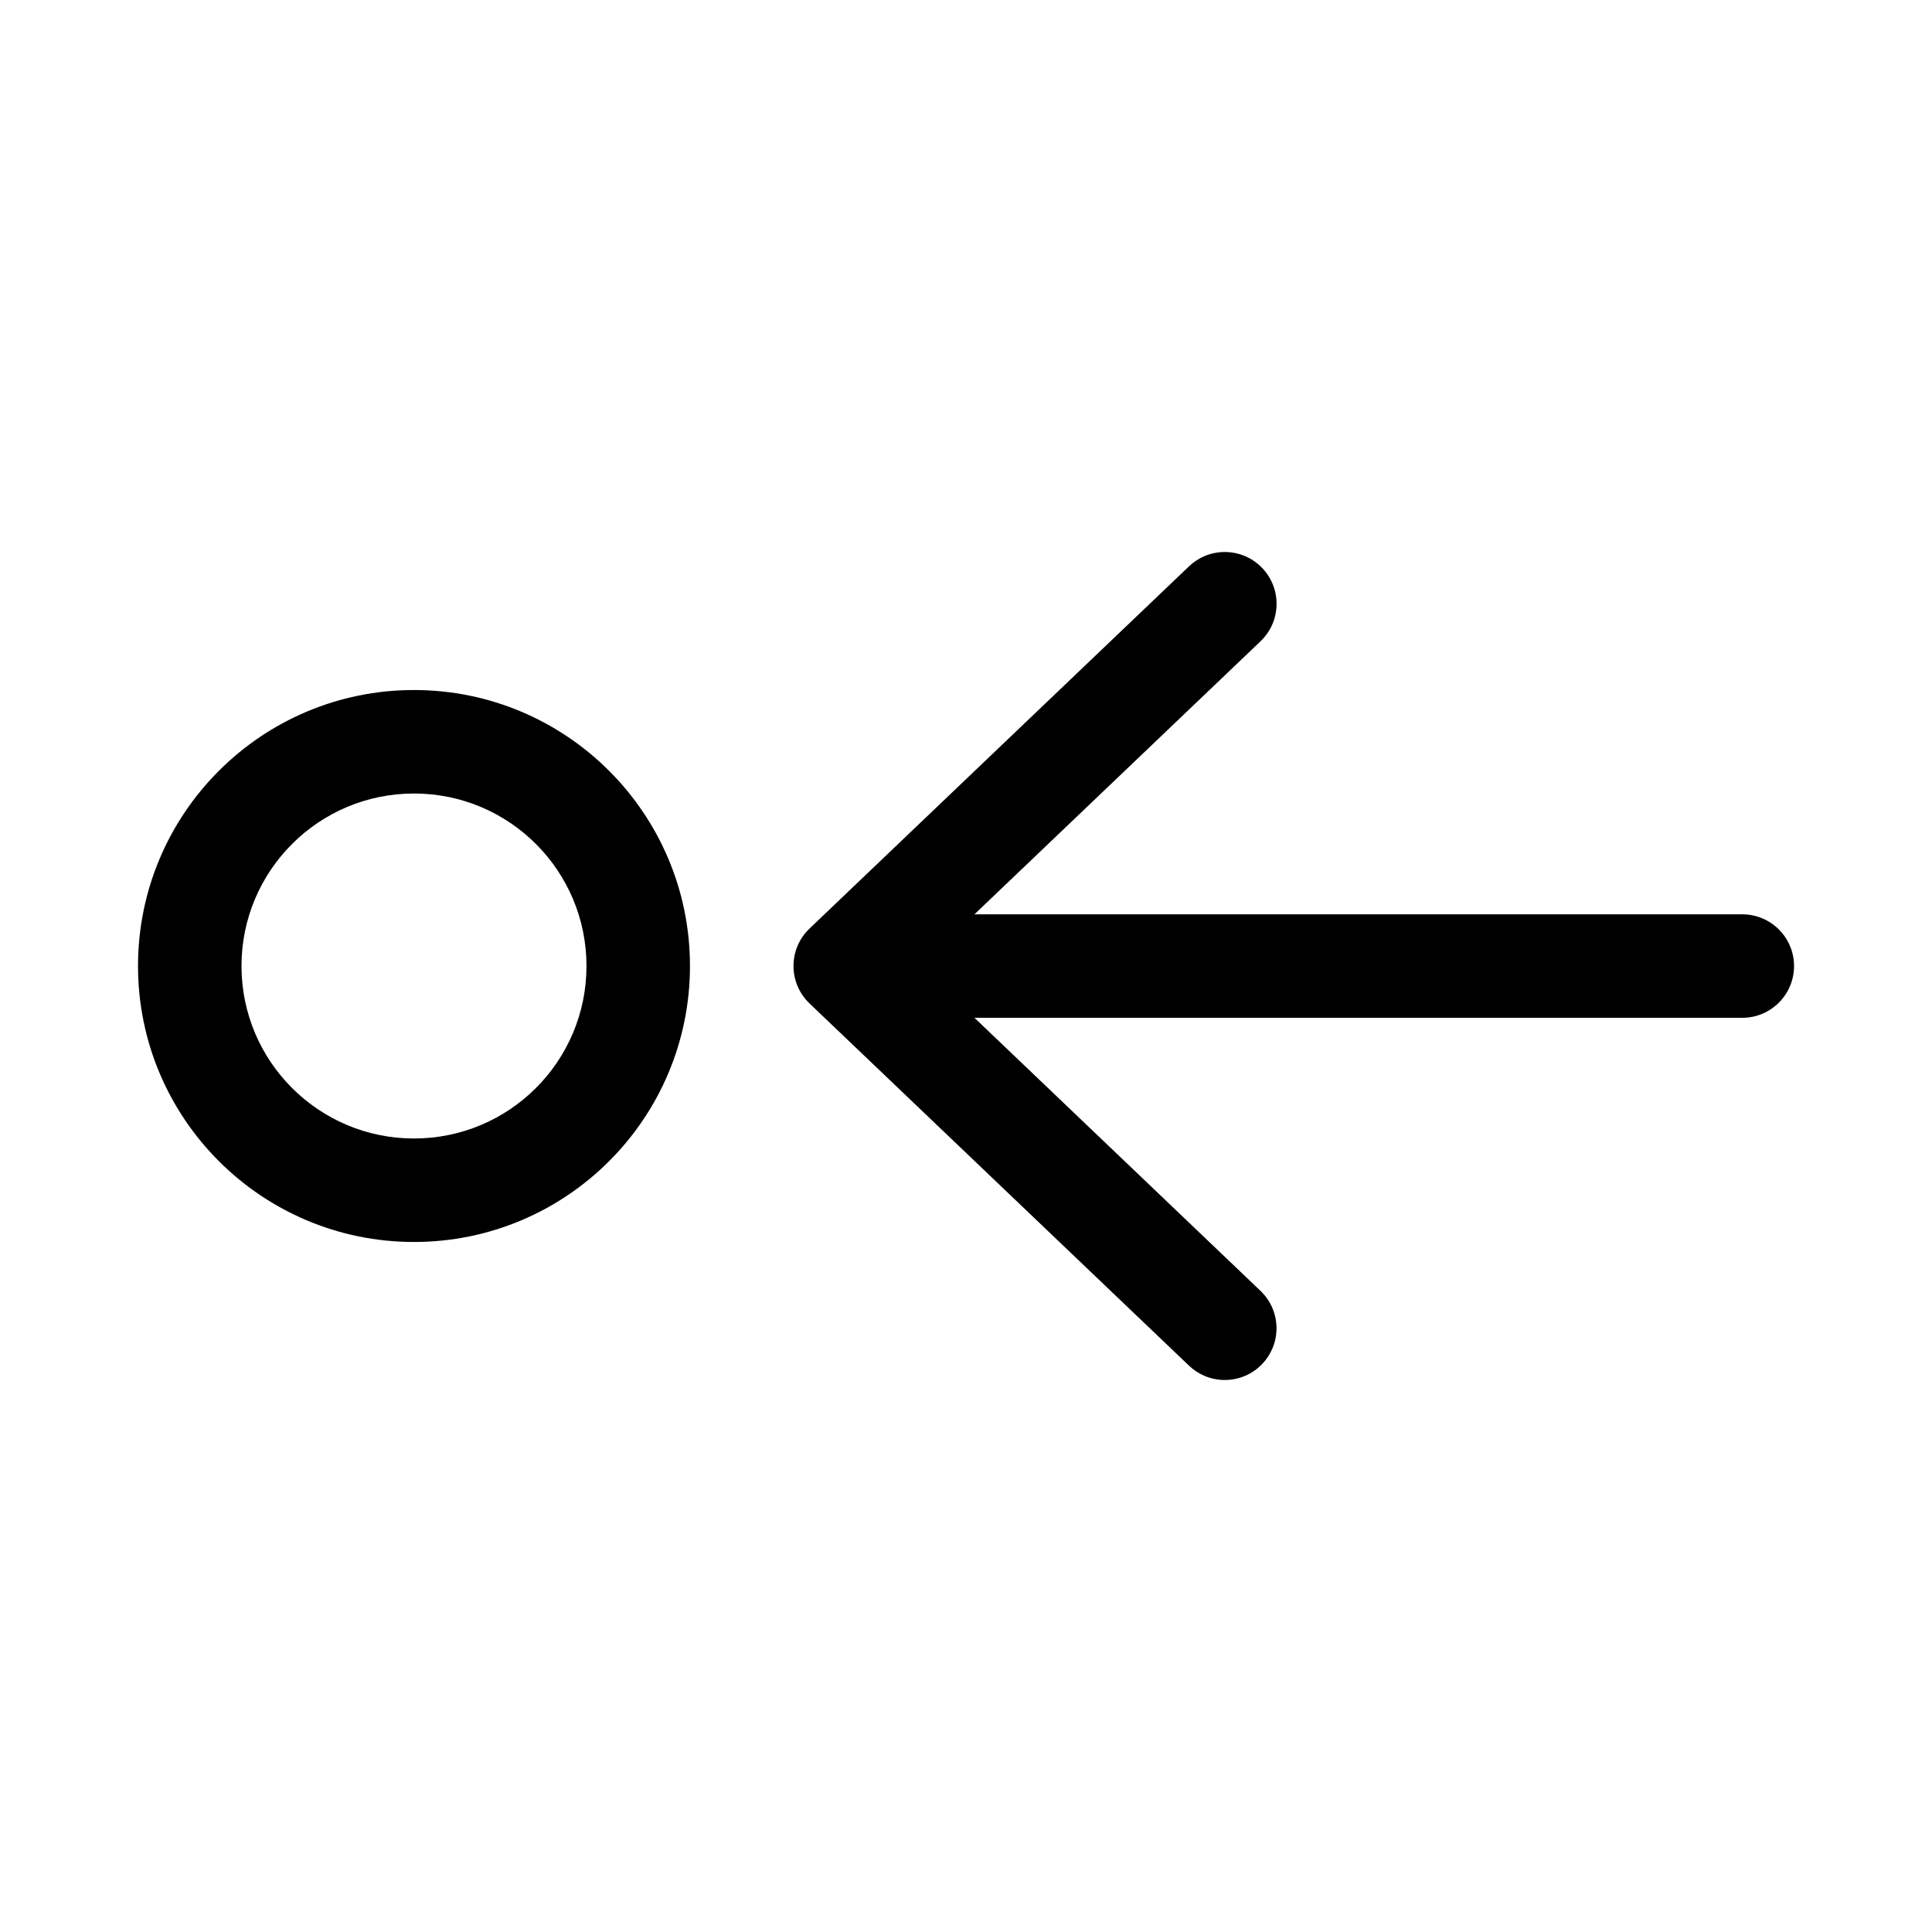 <!-- Generated by IcoMoon.io -->
<svg version="1.1" xmlns="http://www.w3.org/2000/svg" width="32" height="32" viewBox="0 0 32 32">
<title>arrow-step-in-left</title>
<path d="M20.906 22.592c0.147-0.154 0.237-0.362 0.237-0.591 0-0.244-0.102-0.464-0.265-0.62l-0-0-4.738-4.523h12.718c0.473 0 0.857-0.384 0.857-0.857s-0.384-0.857-0.857-0.857v0h-12.718l4.738-4.522c0.164-0.156 0.266-0.377 0.266-0.621 0-0.474-0.384-0.858-0.858-0.858-0.23 0-0.438 0.090-0.592 0.237l0-0-6.286 6c-0.164 0.156-0.265 0.376-0.265 0.62s0.102 0.464 0.265 0.62l0 0 6.286 6c0.154 0.147 0.362 0.237 0.592 0.237 0.243 0 0.463-0.101 0.619-0.264l0-0zM6.857 11.429c-2.525 0-4.571 2.047-4.571 4.571s2.047 4.571 4.571 4.571v0c2.525 0 4.571-2.047 4.571-4.571s-2.047-4.571-4.571-4.571v0zM6.857 13.143c1.578 0 2.857 1.279 2.857 2.857s-1.279 2.857-2.857 2.857v0c-1.578 0-2.857-1.279-2.857-2.857s1.279-2.857 2.857-2.857v0z"></path>
</svg>
